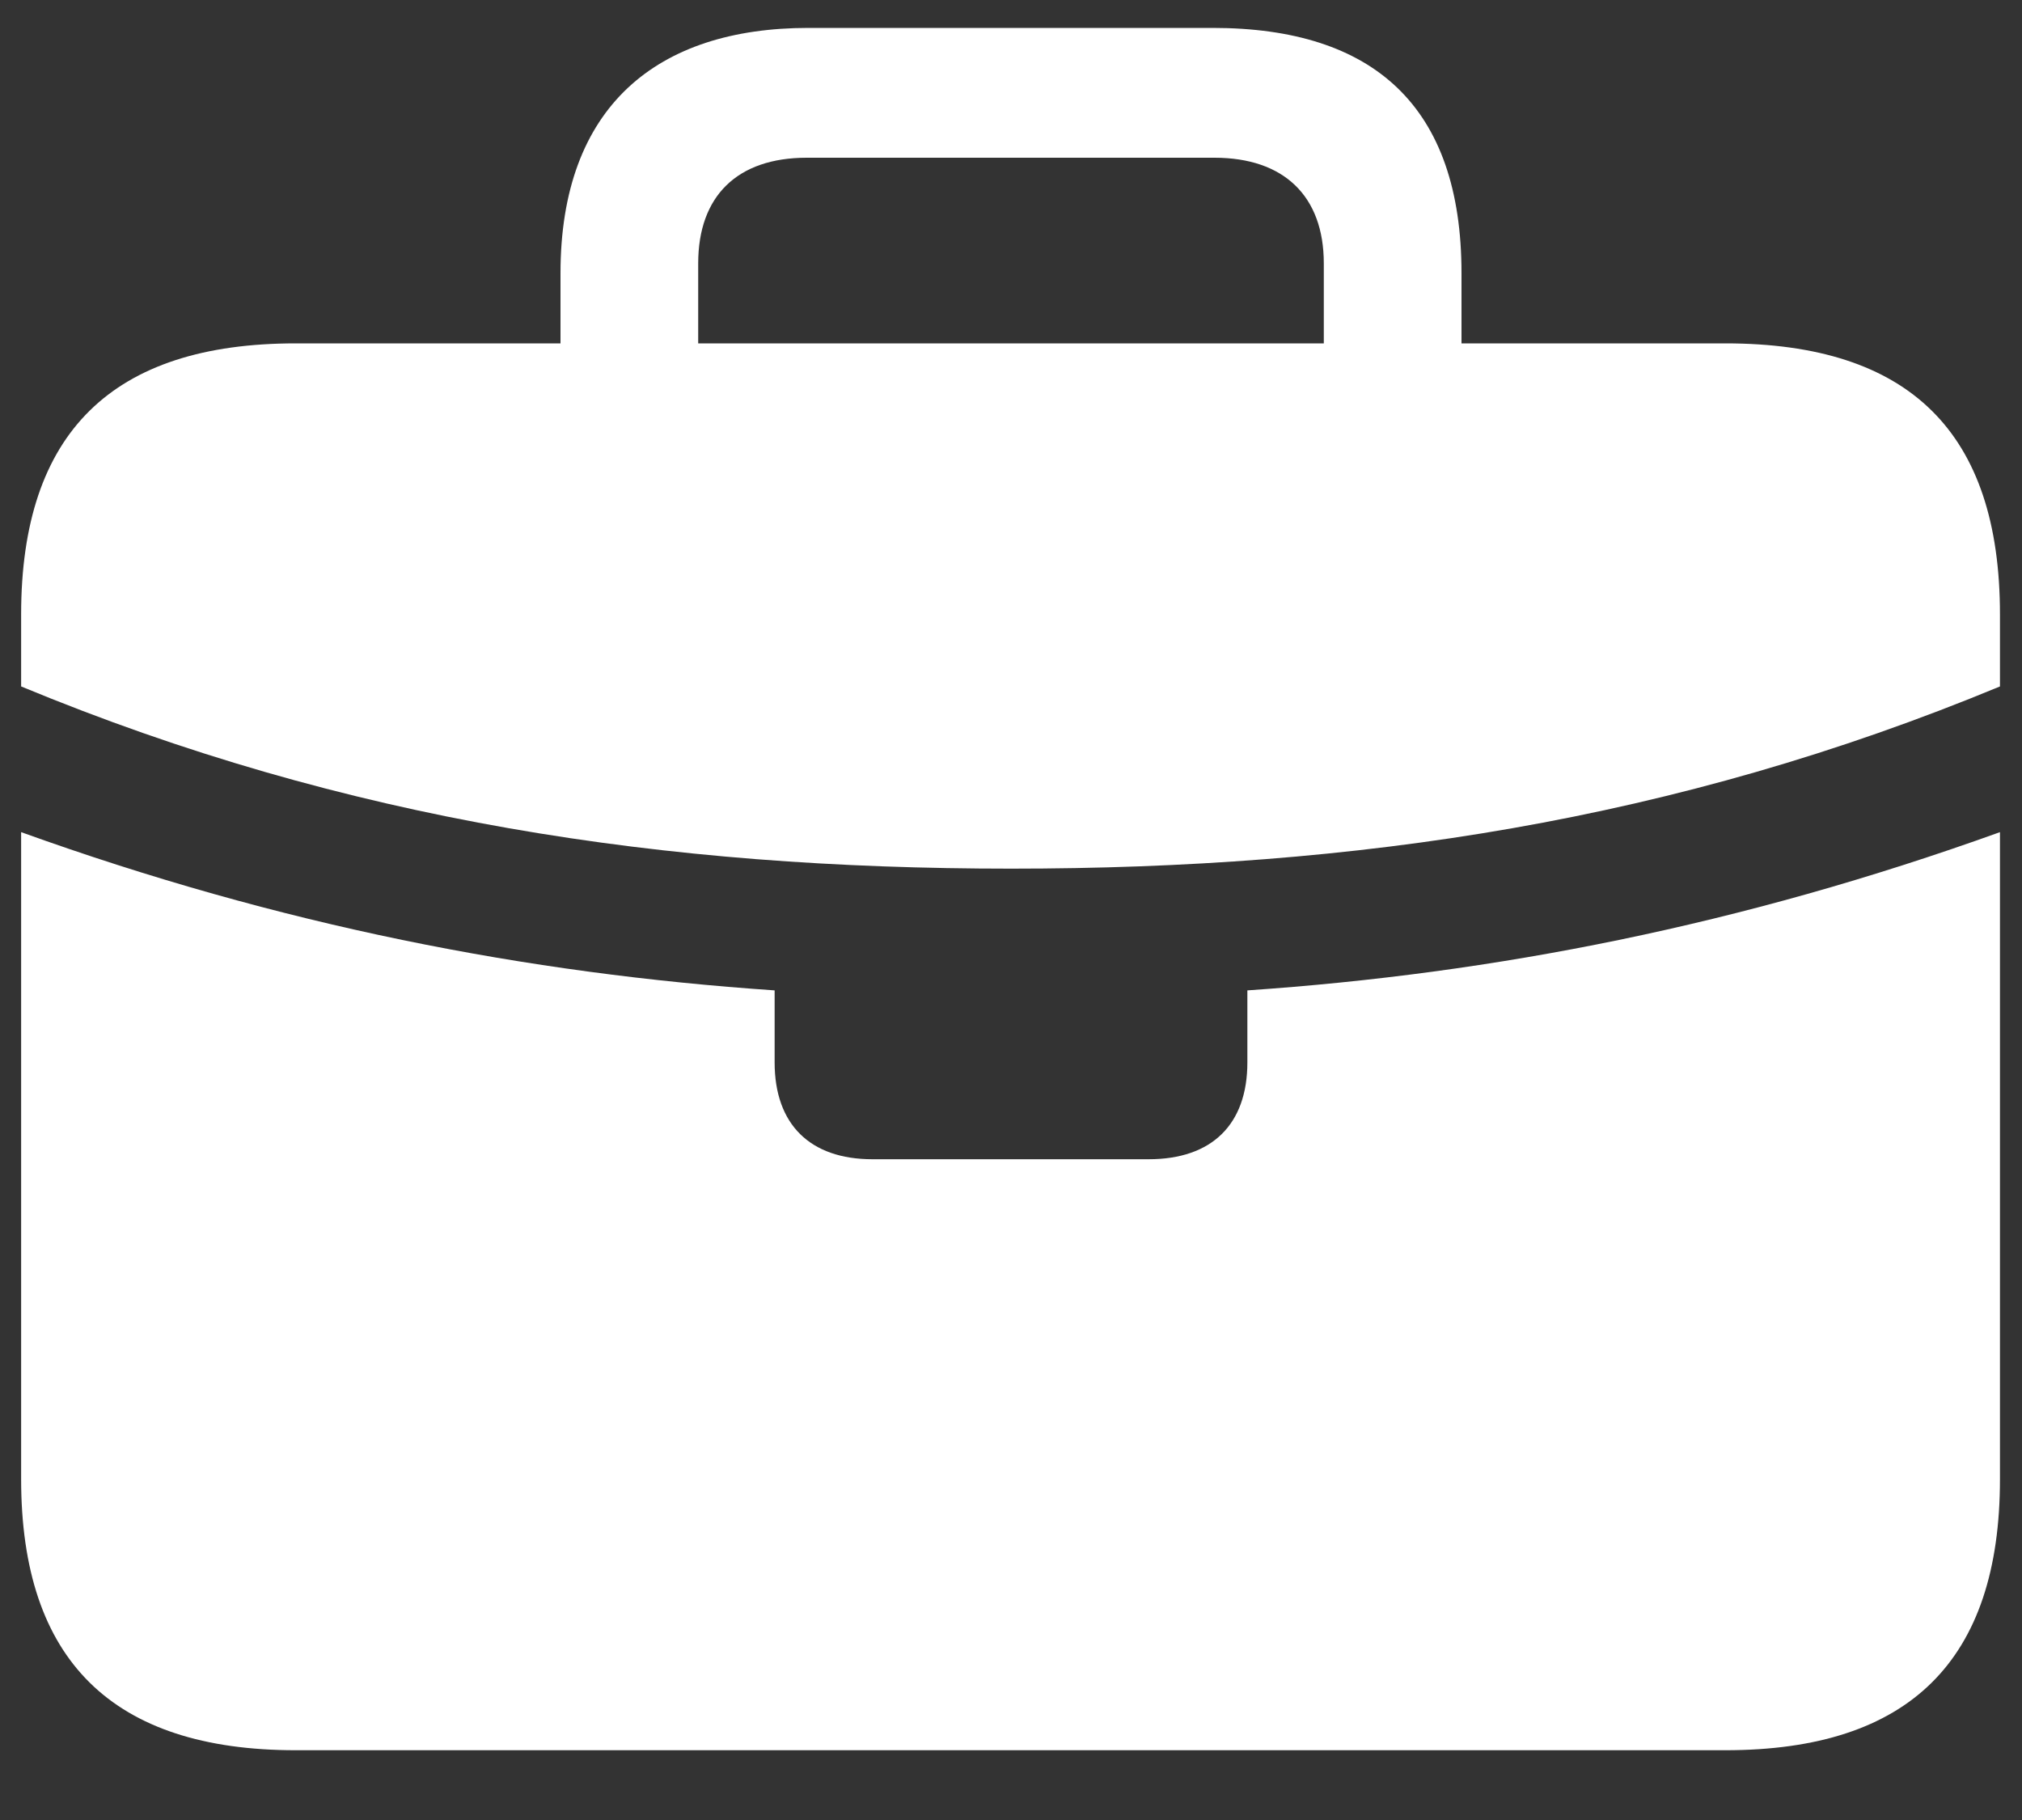 <svg width="20" height="18" viewBox="0 0 20 18" fill="none" xmlns="http://www.w3.org/2000/svg">
<rect x="0" y="0" width="20" height="18" fill="#333333" stroke="none"/>
<path d="M10 8.591C6.581 8.591 3.435 8.125 0.209 6.789V6.077C0.209 4.275 1.114 3.396 2.925 3.396H5.544V2.702C5.544 1.05 6.502 0.276 7.996 0.276H11.995C13.586 0.276 14.456 1.05 14.456 2.702V3.396H17.066C18.886 3.396 19.782 4.275 19.782 6.077V6.789C16.557 8.125 13.41 8.591 10 8.591ZM6.906 3.396H13.094V2.605C13.094 1.938 12.698 1.56 12.013 1.56H7.979C7.293 1.56 6.906 1.938 6.906 2.605V3.396ZM2.925 17.31C1.114 17.31 0.209 16.422 0.209 14.629V8.23C2.775 9.153 5.21 9.628 7.662 9.795V10.507C7.662 11.122 8.014 11.465 8.629 11.465H11.362C11.986 11.465 12.338 11.122 12.338 10.507V9.795C14.781 9.628 17.216 9.153 19.782 8.23V14.629C19.782 16.422 18.886 17.31 17.066 17.31H2.925Z" fill="white"/>
</svg>
